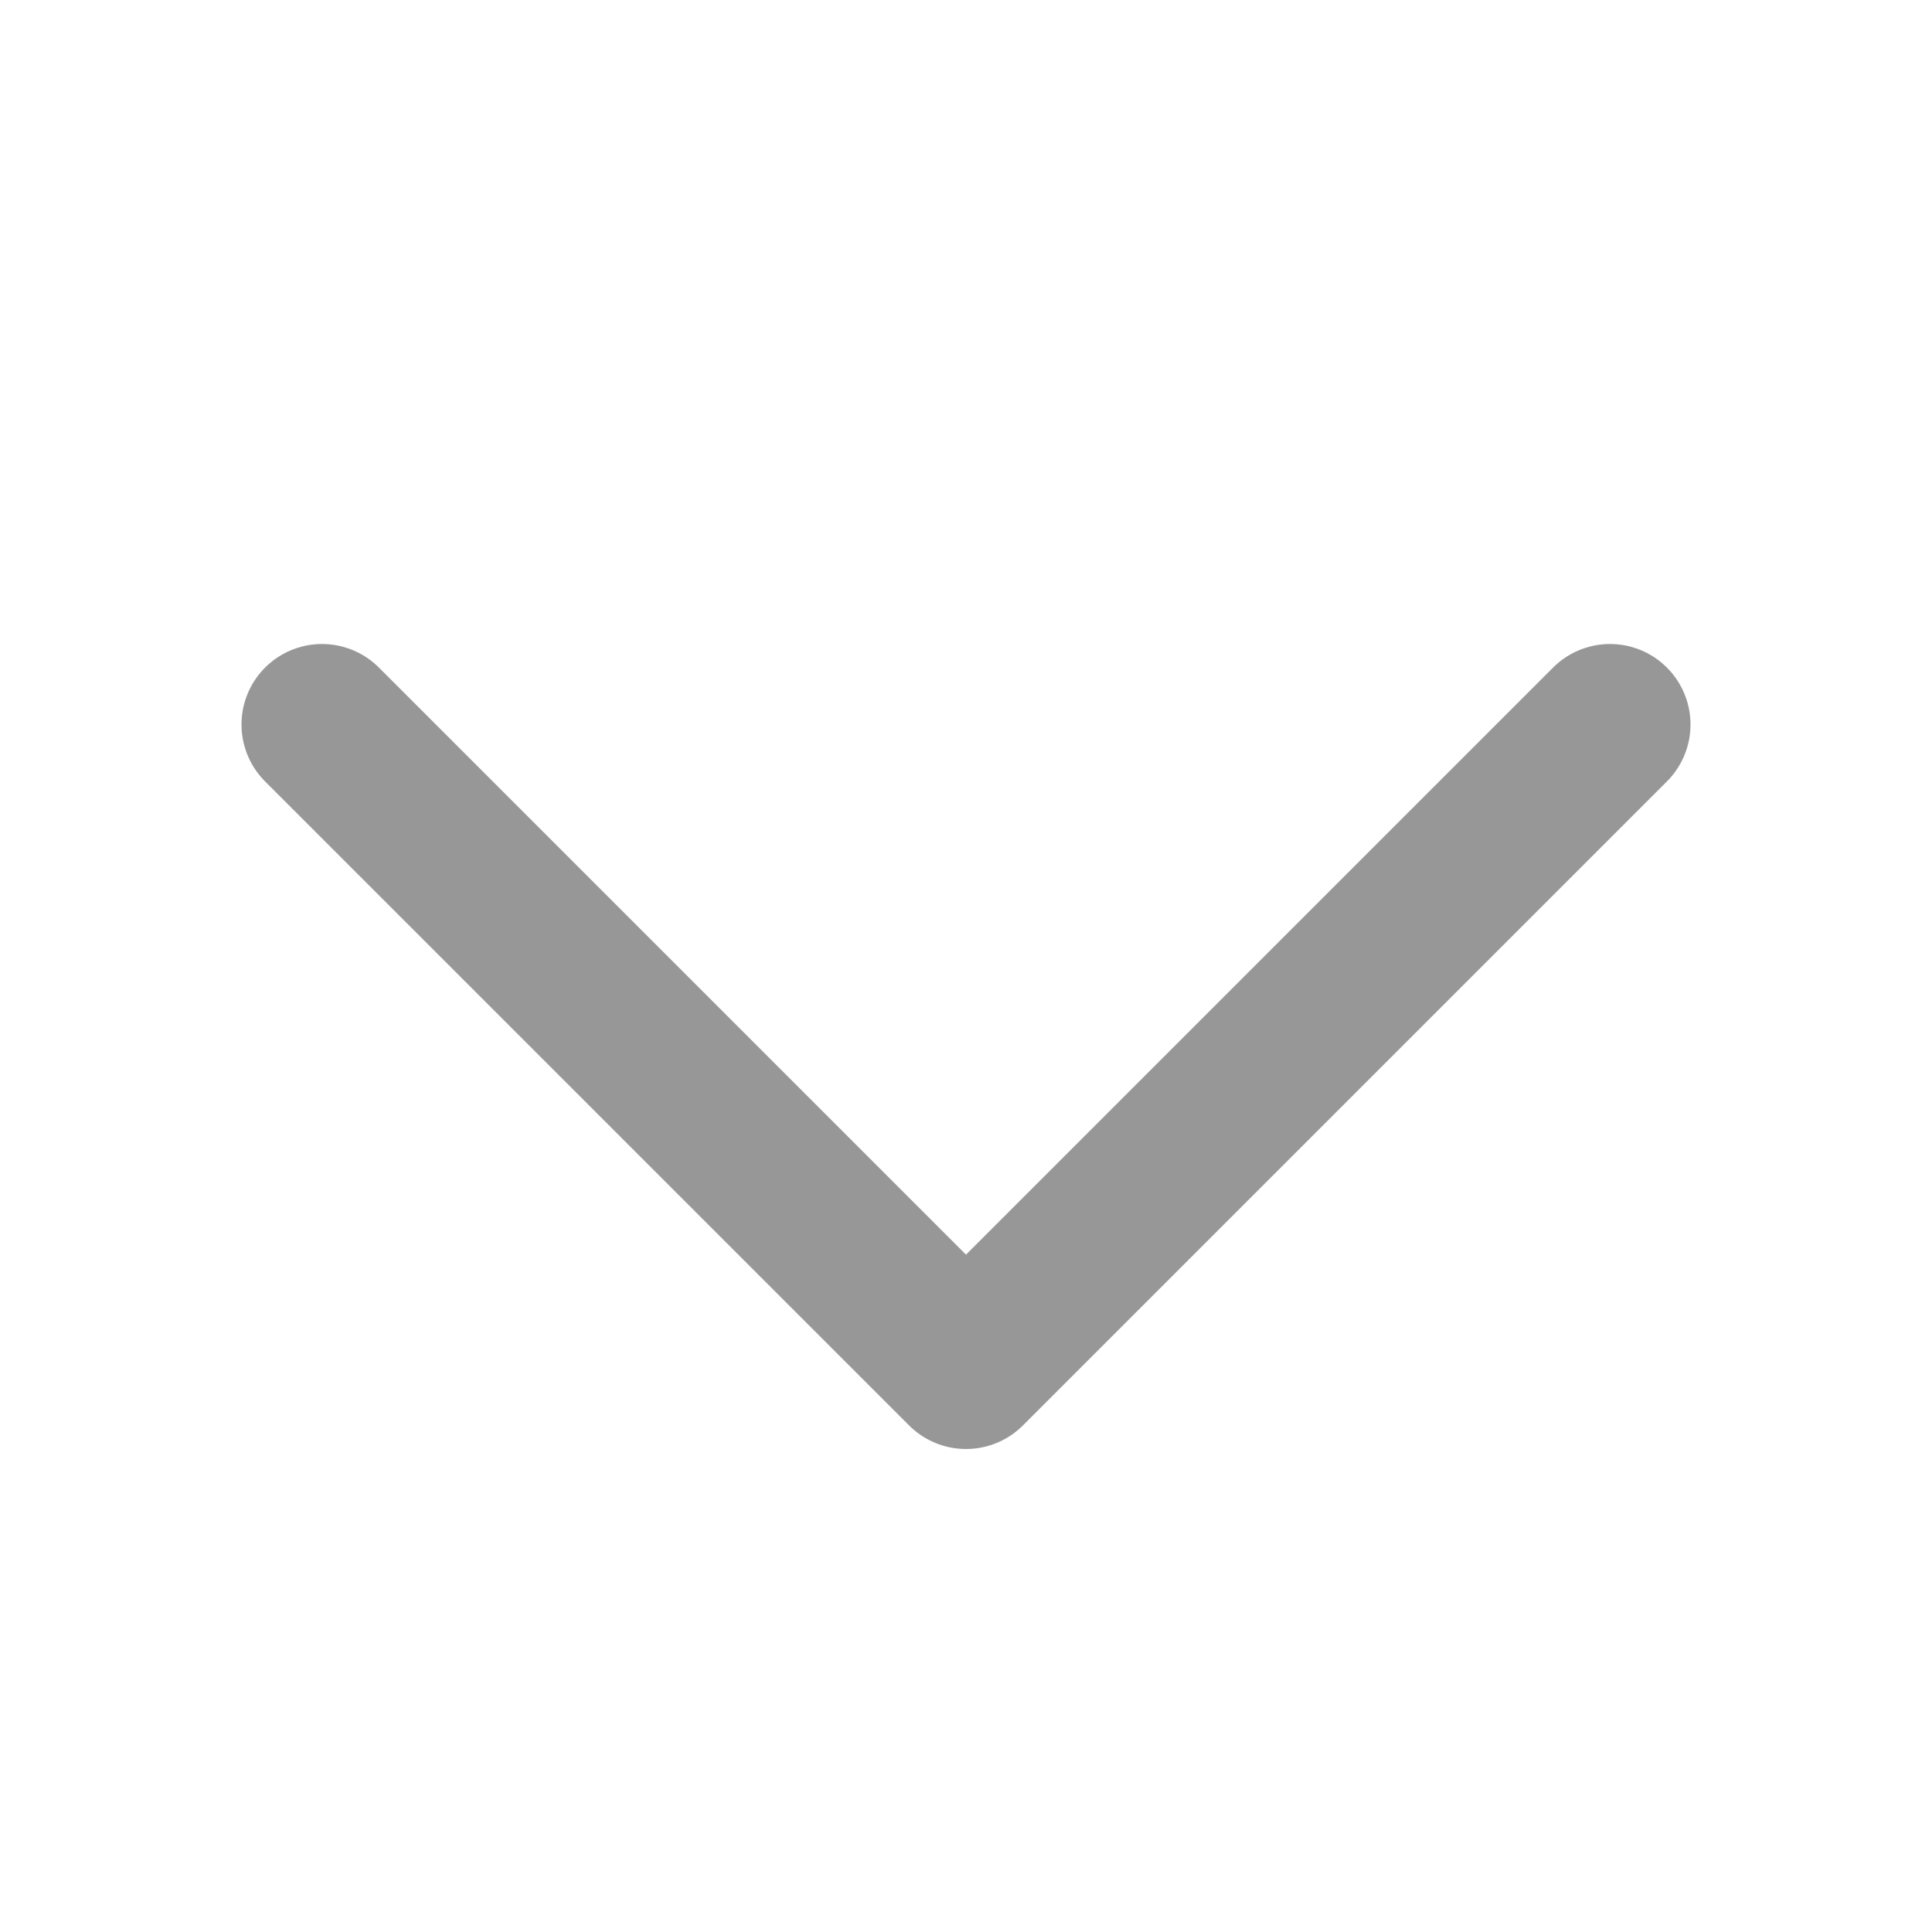 <svg width="24" height="24" viewBox="0 0 24 24" fill="none" xmlns="http://www.w3.org/2000/svg">
<path d="M4 9L12 17L20 9" stroke="#979797" stroke-width="2" stroke-linecap="round" stroke-linejoin="round"/>
</svg>
